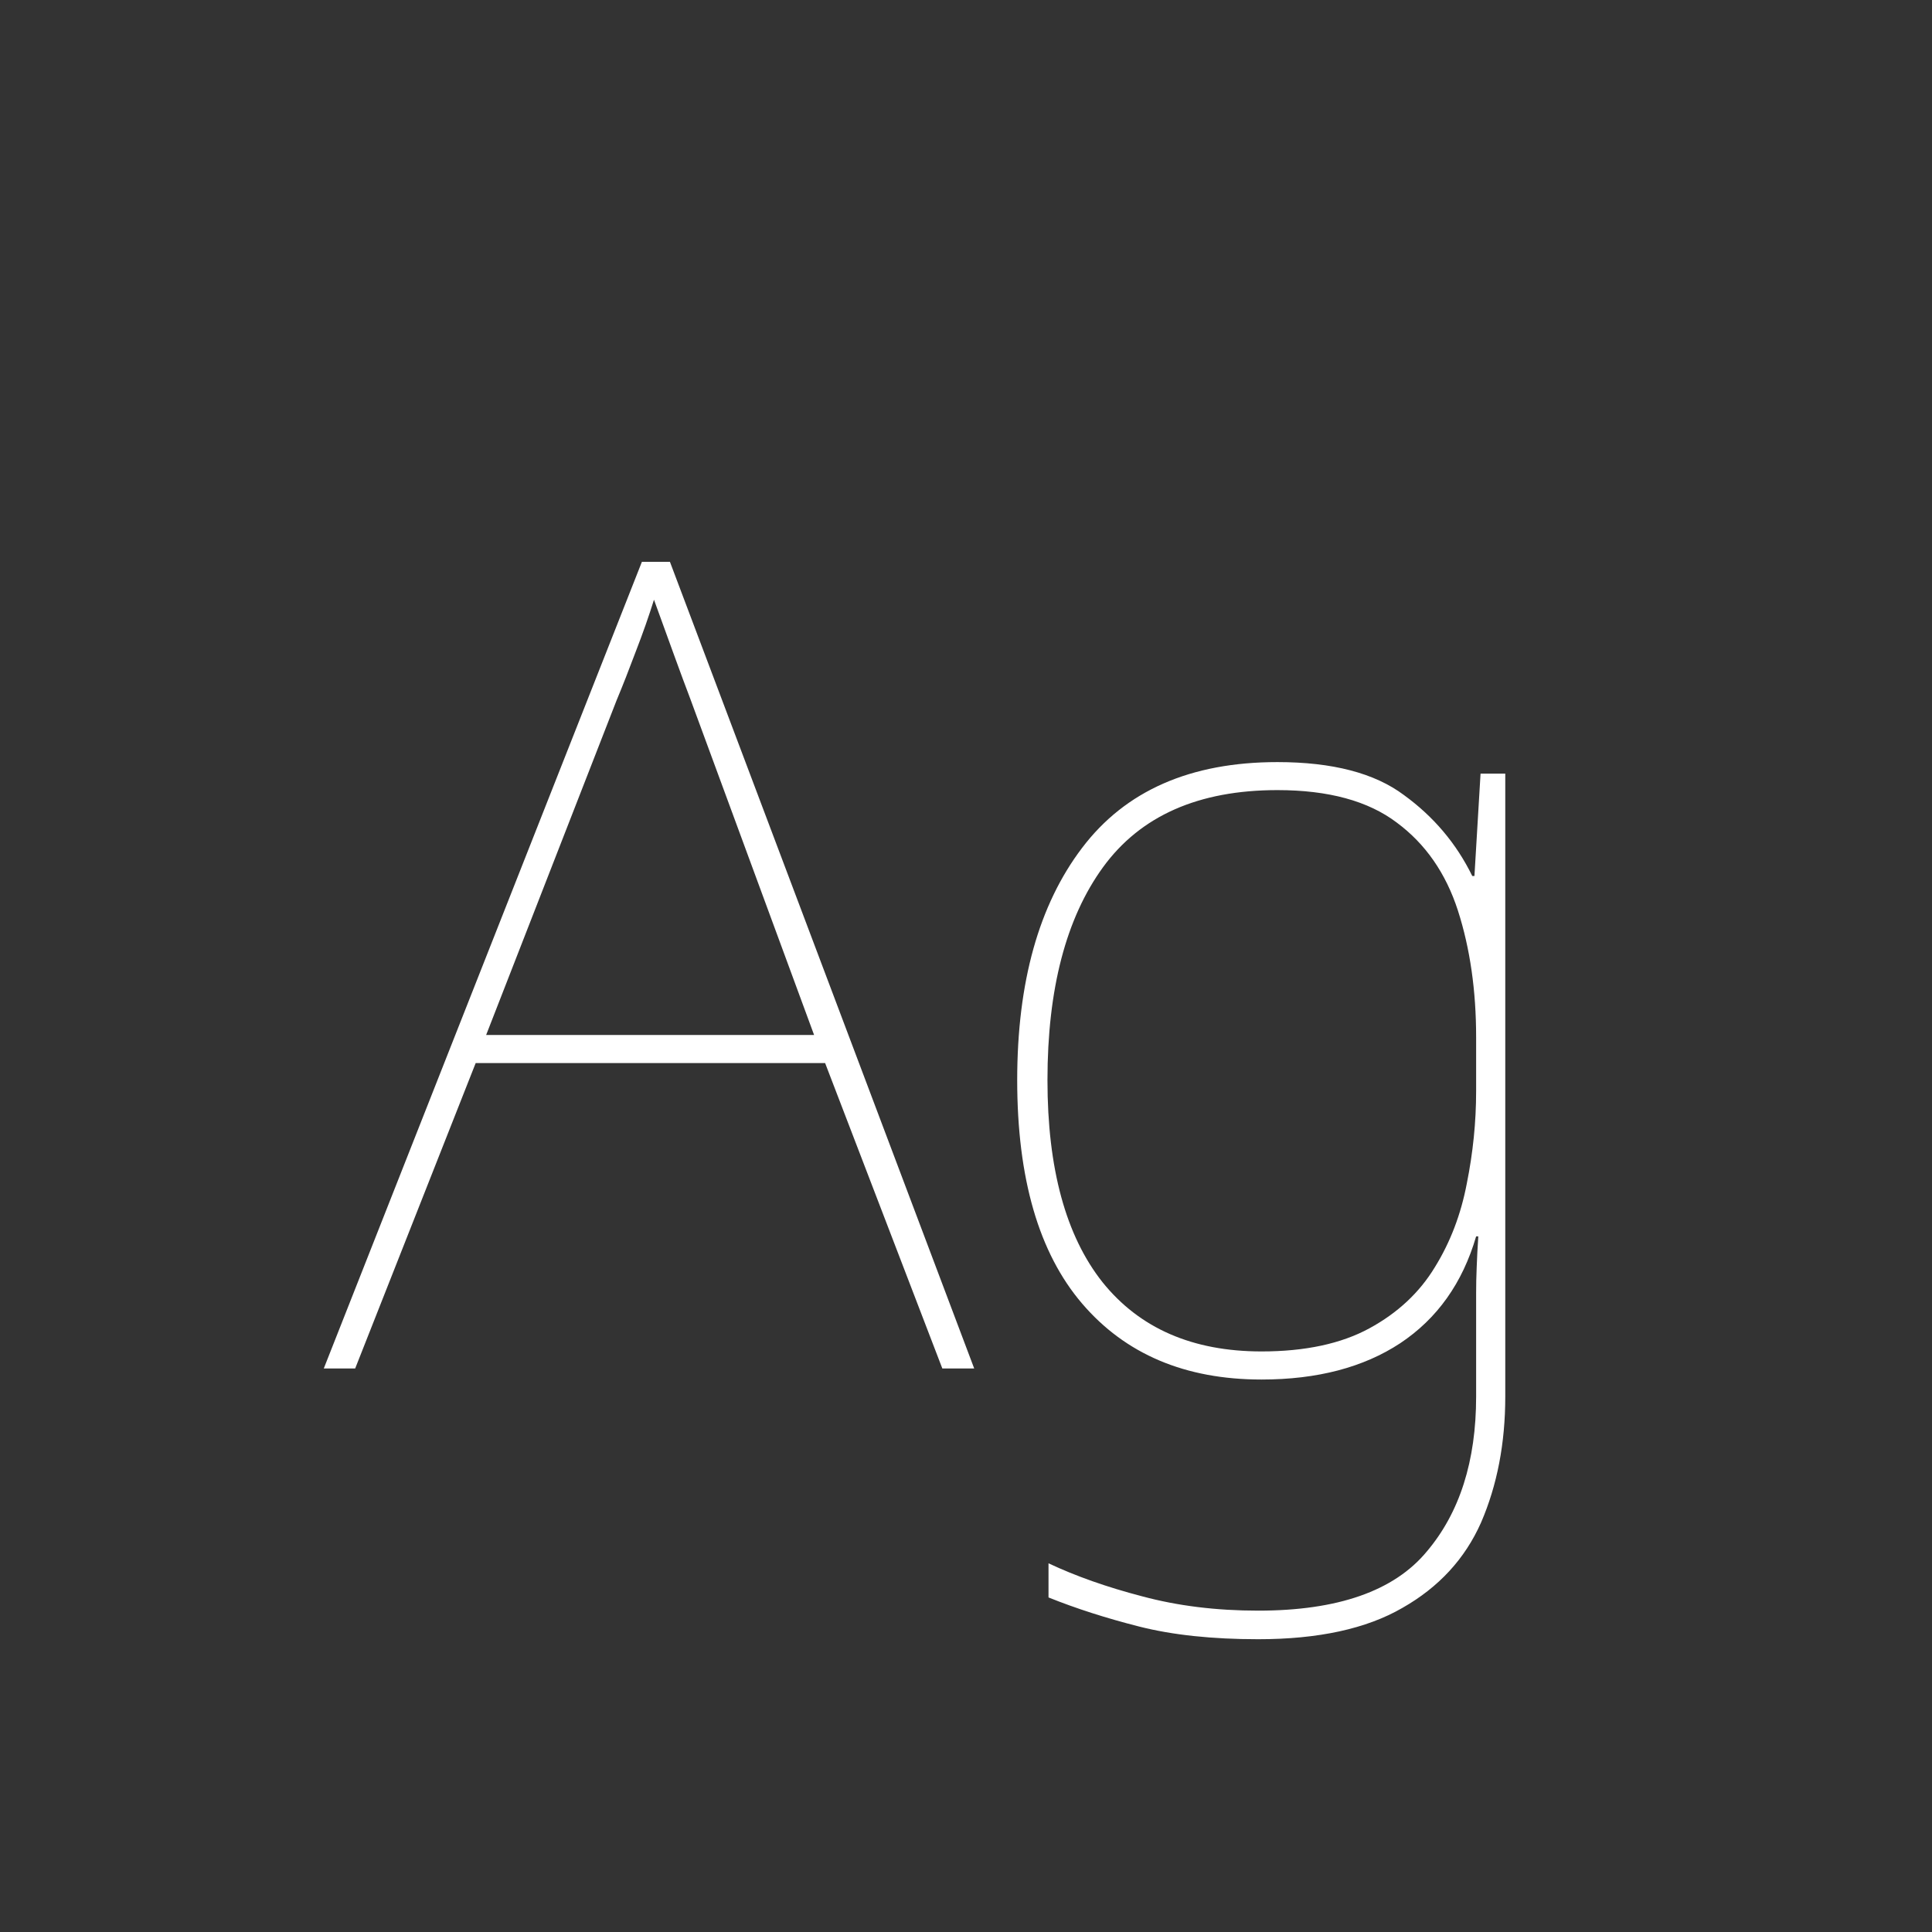 <svg width="24" height="24" viewBox="0 0 24 24" fill="none" xmlns="http://www.w3.org/2000/svg">
<rect x="0" y="0" width="24" height="24" fill="#333333" stroke="none"/>
<path d="M8.322 6.979L12.102 17H11.706L10.25 13.206H5.909L4.412 17H4.022L7.974 6.979H8.322ZM7.659 8.701L6.039 12.857H10.113L8.575 8.681C8.516 8.526 8.45 8.348 8.377 8.147C8.304 7.947 8.22 7.715 8.124 7.45C8.06 7.655 7.985 7.869 7.898 8.093C7.816 8.312 7.737 8.514 7.659 8.701ZM15.869 9.467C16.553 9.467 17.077 9.604 17.441 9.877C17.811 10.146 18.093 10.481 18.289 10.882H18.316L18.392 9.61H18.699V17.349C18.699 17.927 18.599 18.449 18.398 18.914C18.198 19.365 17.872 19.718 17.421 19.974C16.974 20.233 16.377 20.363 15.63 20.363C15.06 20.363 14.568 20.311 14.153 20.206C13.739 20.101 13.363 19.98 13.025 19.844V19.42C13.363 19.579 13.75 19.716 14.188 19.83C14.63 19.949 15.11 20.008 15.63 20.008C16.619 20.008 17.316 19.764 17.722 19.276C18.132 18.793 18.337 18.151 18.337 17.349V16.064C18.337 15.963 18.339 15.856 18.344 15.742C18.348 15.624 18.355 15.496 18.364 15.359H18.337C18.168 15.938 17.854 16.38 17.394 16.686C16.938 16.986 16.364 17.137 15.671 17.137C14.723 17.137 13.98 16.822 13.442 16.193C12.905 15.565 12.636 14.639 12.636 13.418C12.636 12.201 12.905 11.24 13.442 10.533C13.98 9.822 14.789 9.467 15.869 9.467ZM15.869 9.815C14.889 9.815 14.167 10.134 13.702 10.773C13.242 11.406 13.012 12.288 13.012 13.418C13.012 14.516 13.24 15.352 13.695 15.927C14.156 16.501 14.814 16.788 15.671 16.788C16.213 16.788 16.66 16.692 17.011 16.501C17.362 16.31 17.633 16.057 17.824 15.742C18.016 15.432 18.148 15.086 18.221 14.703C18.298 14.32 18.337 13.938 18.337 13.555V12.885C18.337 12.306 18.262 11.782 18.111 11.312C17.961 10.848 17.708 10.483 17.352 10.219C16.997 9.95 16.503 9.815 15.869 9.815Z" fill="white"/>
</svg>
